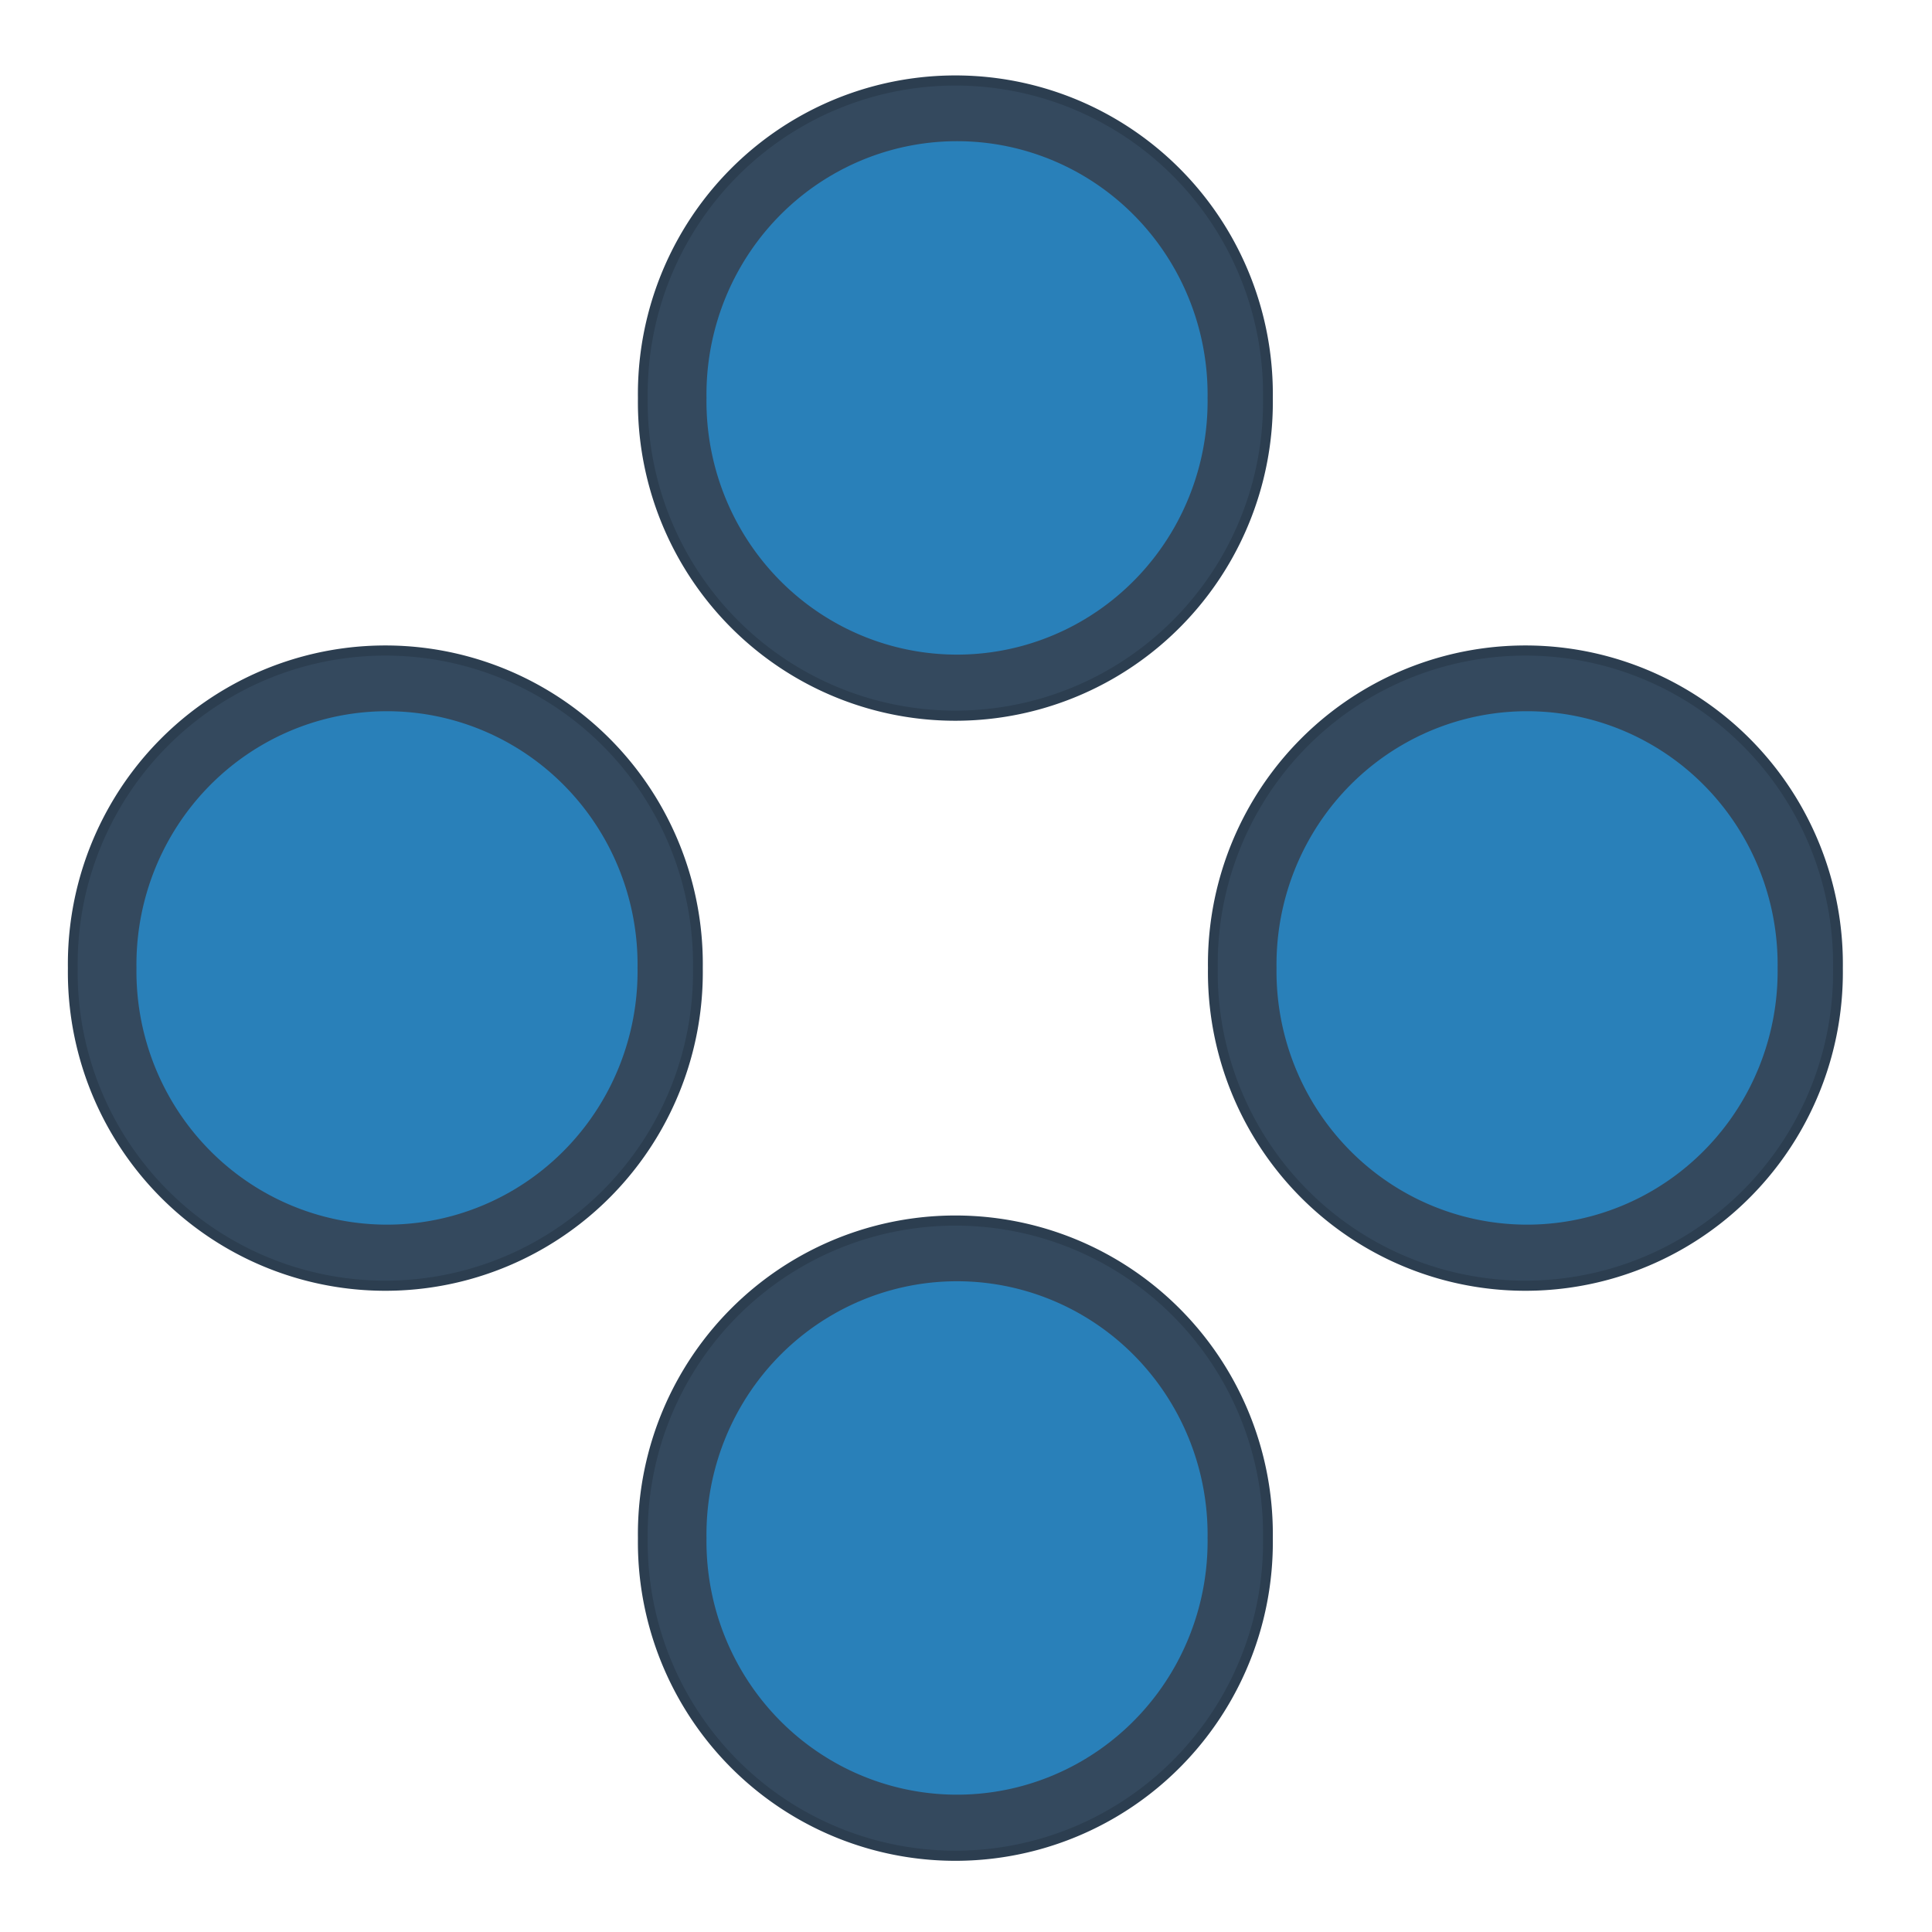 <?xml version="1.0" encoding="UTF-8" standalone="no"?>
<!-- Created with Inkscape (http://www.inkscape.org/) -->

<svg
   xmlns:dc="http://purl.org/dc/elements/1.1/"
   xmlns:cc="http://creativecommons.org/ns#"
   xmlns:rdf="http://www.w3.org/1999/02/22-rdf-syntax-ns#"
   xmlns:svg="http://www.w3.org/2000/svg"
   xmlns="http://www.w3.org/2000/svg"
   xmlns:xlink="http://www.w3.org/1999/xlink"
   xmlns:sodipodi="http://sodipodi.sourceforge.net/DTD/sodipodi-0.dtd"
   xmlns:inkscape="http://www.inkscape.org/namespaces/inkscape"
   width="48"
   height="48"
   id="svg2"
   version="1.1"
   inkscape:version="0.48.4 r9939"
   viewBox="0 0 13.547 13.547"
   sodipodi:docname="snes9x.svg">
  <defs
     id="defs4">
    <marker
       inkscape:stockid="Arrow1Lend"
       orient="auto"
       refY="0.0"
       refX="0.0"
       id="Arrow1Lend"
       style="overflow:visible;">
      <path
         id="path3795"
         d="M 0.0,0.0 L 5.0,-5.0 L -12.5,0.0 L 5.0,5.0 L 0.0,0.0 z "
         style="fill-rule:evenodd;stroke:#000000;stroke-width:1.0pt;"
         transform="scale(0.8) rotate(180) translate(12.5,0)" />
    </marker>
    <marker
       inkscape:stockid="Arrow2Mstart"
       orient="auto"
       refY="0.0"
       refX="0.0"
       id="Arrow2Mstart"
       style="overflow:visible">
      <path
         id="path3816"
         style="fill-rule:evenodd;stroke-width:0.625;stroke-linejoin:round"
         d="M 8.719,4.034 L -2.207,0.016 L 8.719,-4.002 C 6.973,-1.63 6.983,1.616 8.719,4.034 z "
         transform="scale(0.6) translate(0,0)" />
    </marker>
    <marker
       inkscape:stockid="Arrow1Lstart"
       orient="auto"
       refY="0.0"
       refX="0.0"
       id="Arrow1Lstart"
       style="overflow:visible">
      <path
         id="path3792"
         d="M 0.0,0.0 L 5.0,-5.0 L -12.5,0.0 L 5.0,5.0 L 0.0,0.0 z "
         style="fill-rule:evenodd;stroke:#000000;stroke-width:1.0pt"
         transform="scale(0.8) translate(12.5,0)" />
    </marker>
    <linearGradient
       inkscape:collect="always"
       id="linearGradient3801">
      <stop
         style="stop-color:#000000;stop-opacity:1;"
         offset="0"
         id="stop3803" />
      <stop
         style="stop-color:#000000;stop-opacity:0;"
         offset="1"
         id="stop3805" />
    </linearGradient>
    <inkscape:perspective
       sodipodi:type="inkscape:persp3d"
       inkscape:vp_x="0 : 24 : 1"
       inkscape:vp_y="0 : 1000 : 0"
       inkscape:vp_z="48 : 24 : 1"
       inkscape:persp3d-origin="24 : 16 : 1"
       id="perspective4139" />
    <linearGradient
       inkscape:collect="always"
       xlink:href="#linearGradient3801"
       id="linearGradient3807"
       x1="-32.098"
       y1="408.188"
       x2="-30.588"
       y2="408.188"
       gradientUnits="userSpaceOnUse" />
  </defs>
  <sodipodi:namedview
     id="base"
     pagecolor="#ffffff"
     bordercolor="#666666"
     borderopacity="1.0"
     inkscape:pageopacity="0"
     inkscape:pageshadow="2"
     inkscape:zoom="6.7971455"
     inkscape:cx="-5.2705751"
     inkscape:cy="14.881752"
     inkscape:document-units="px"
     inkscape:current-layer="layer1"
     showgrid="true"
     inkscape:showpageshadow="false"
     borderlayer="true"
     units="px"
     fit-margin-top="0"
     fit-margin-left="0"
     fit-margin-right="0"
     fit-margin-bottom="0"
     showguides="true"
     inkscape:window-width="1366"
     inkscape:window-height="744"
     inkscape:window-x="0"
     inkscape:window-y="24"
     inkscape:window-maximized="1"
     inkscape:snap-to-guides="false"
     inkscape:snap-grids="false"
     inkscape:guide-bbox="true">
    <sodipodi:guide
       position="-6.6748425e-06,48"
       orientation="48,0"
       id="guide4120" />
    <sodipodi:guide
       position="-6.6748425e-06,2.2810037e-05"
       orientation="0,48"
       id="guide4122" />
    <sodipodi:guide
       position="48,2.2810037e-05"
       orientation="-48,0"
       id="guide4124" />
    <sodipodi:guide
       position="48,48"
       orientation="0,-48"
       id="guide4126" />
    <sodipodi:guide
       position="4,44"
       orientation="40,0"
       id="guide4138" />
    <sodipodi:guide
       position="4,4"
       orientation="0,40"
       id="guide4140" />
    <sodipodi:guide
       position="44,4"
       orientation="-40,0"
       id="guide4142" />
    <sodipodi:guide
       position="44,44"
       orientation="0,-40"
       id="guide4144" />
    <sodipodi:guide
       position="7,48"
       orientation="40,0"
       id="guide4148" />
    <sodipodi:guide
       position="7,8"
       orientation="0,34"
       id="guide4150" />
    <sodipodi:guide
       position="41,8"
       orientation="-40,0"
       id="guide4152" />
    <sodipodi:guide
       position="41,48"
       orientation="0,-34"
       id="guide4154" />
    <sodipodi:guide
       position="15,33"
       orientation="18,0"
       id="guide4158" />
    <sodipodi:guide
       position="15,15"
       orientation="0,18"
       id="guide4160" />
    <sodipodi:guide
       position="33,15"
       orientation="-18,0"
       id="guide4162" />
    <sodipodi:guide
       position="33,33"
       orientation="0,-18"
       id="guide4164" />
    <sodipodi:guide
       position="2,44"
       orientation="40,0"
       id="guide3279" />
    <sodipodi:guide
       position="2,4"
       orientation="0,44"
       id="guide3281" />
    <sodipodi:guide
       position="46,4"
       orientation="-40,0"
       id="guide3283" />
    <sodipodi:guide
       position="46,44"
       orientation="0,-44"
       id="guide3285" />
    <sodipodi:guide
       orientation="1,0"
       position="33.922,36.072"
       id="guide4163" />
    <inkscape:grid
       type="xygrid"
       id="grid4165"
       empspacing="5"
       visible="true"
       enabled="true"
       snapvisiblegridlinesonly="true"
       spacingx="3px"
       spacingy="3px" />
    <sodipodi:guide
       orientation="0,1"
       position="26.85,10.887"
       id="guide3795" />
    <sodipodi:guide
       orientation="0,1"
       position="17.213,23.907"
       id="guide3797" />
    <sodipodi:guide
       orientation="0,1"
       position="26.335,36.854"
       id="guide3799" />
  </sodipodi:namedview>
  <g
     inkscape:label="Capa 1"
     inkscape:groupmode="layer"
     id="layer1"
     transform="translate(38.119,-397.845)">
    <path
       sodipodi:type="arc"
       style="fill:#34495e;fill-opacity:1;stroke:#2c3e50;stroke-width:0.184;stroke-linejoin:miter;stroke-miterlimit:0.4;stroke-opacity:1;stroke-dasharray:none;stroke-dashoffset:0;marker-start:none;marker-mid:none"
       id="path4167"
       sodipodi:cx="24.045198"
       sodipodi:cy="24.045198"
       sodipodi:rx="5.8757062"
       sodipodi:ry="5.6949153"
       d="m 29.921,24.045 a 5.876,5.695 0 1 1 -11.751,0 5.876,5.695 0 1 1 11.751,0 z"
       transform="matrix(0.373,0,0,0.386,-40.389,399.349)" />
    <use
       x="0"
       y="0"
       xlink:href="#path4167"
       id="use4169"
       transform="translate(0,-7.994)"
       width="13.547"
       height="13.547" />
    <use
       x="0"
       y="0"
       xlink:href="#path4167"
       id="use4171"
       transform="translate(3.997,-3.997)"
       width="13.547"
       height="13.547" />
    <use
       x="0"
       y="0"
       xlink:href="#path4167"
       id="use4173"
       transform="translate(-3.997,-3.997)"
       width="13.547"
       height="13.547" />
    <path
       transform="matrix(0.299,0,0,0.312,-38.598,401.127)"
       d="m 29.921,24.045 a 5.876,5.695 0 1 1 -11.751,0 5.876,5.695 0 1 1 11.751,0 z"
       sodipodi:ry="5.6949153"
       sodipodi:rx="5.8757062"
       sodipodi:cy="24.045198"
       sodipodi:cx="24.045198"
       id="path4177"
       style="fill:#2980b9;fill-opacity:1;stroke:none"
       sodipodi:type="arc" />
    <use
       x="0"
       y="0"
       xlink:href="#path4177"
       id="use4179"
       transform="translate(0,-7.994)"
       width="13.547"
       height="13.547" />
    <use
       x="0"
       y="0"
       xlink:href="#use4179"
       id="use4181"
       transform="translate(-3.997,3.997)"
       width="13.547"
       height="13.547" />
    <use
       x="0"
       y="0"
       xlink:href="#use4181"
       id="use4183"
       transform="translate(7.994,0)"
       width="13.547"
       height="13.547" />
  </g>
</svg>
